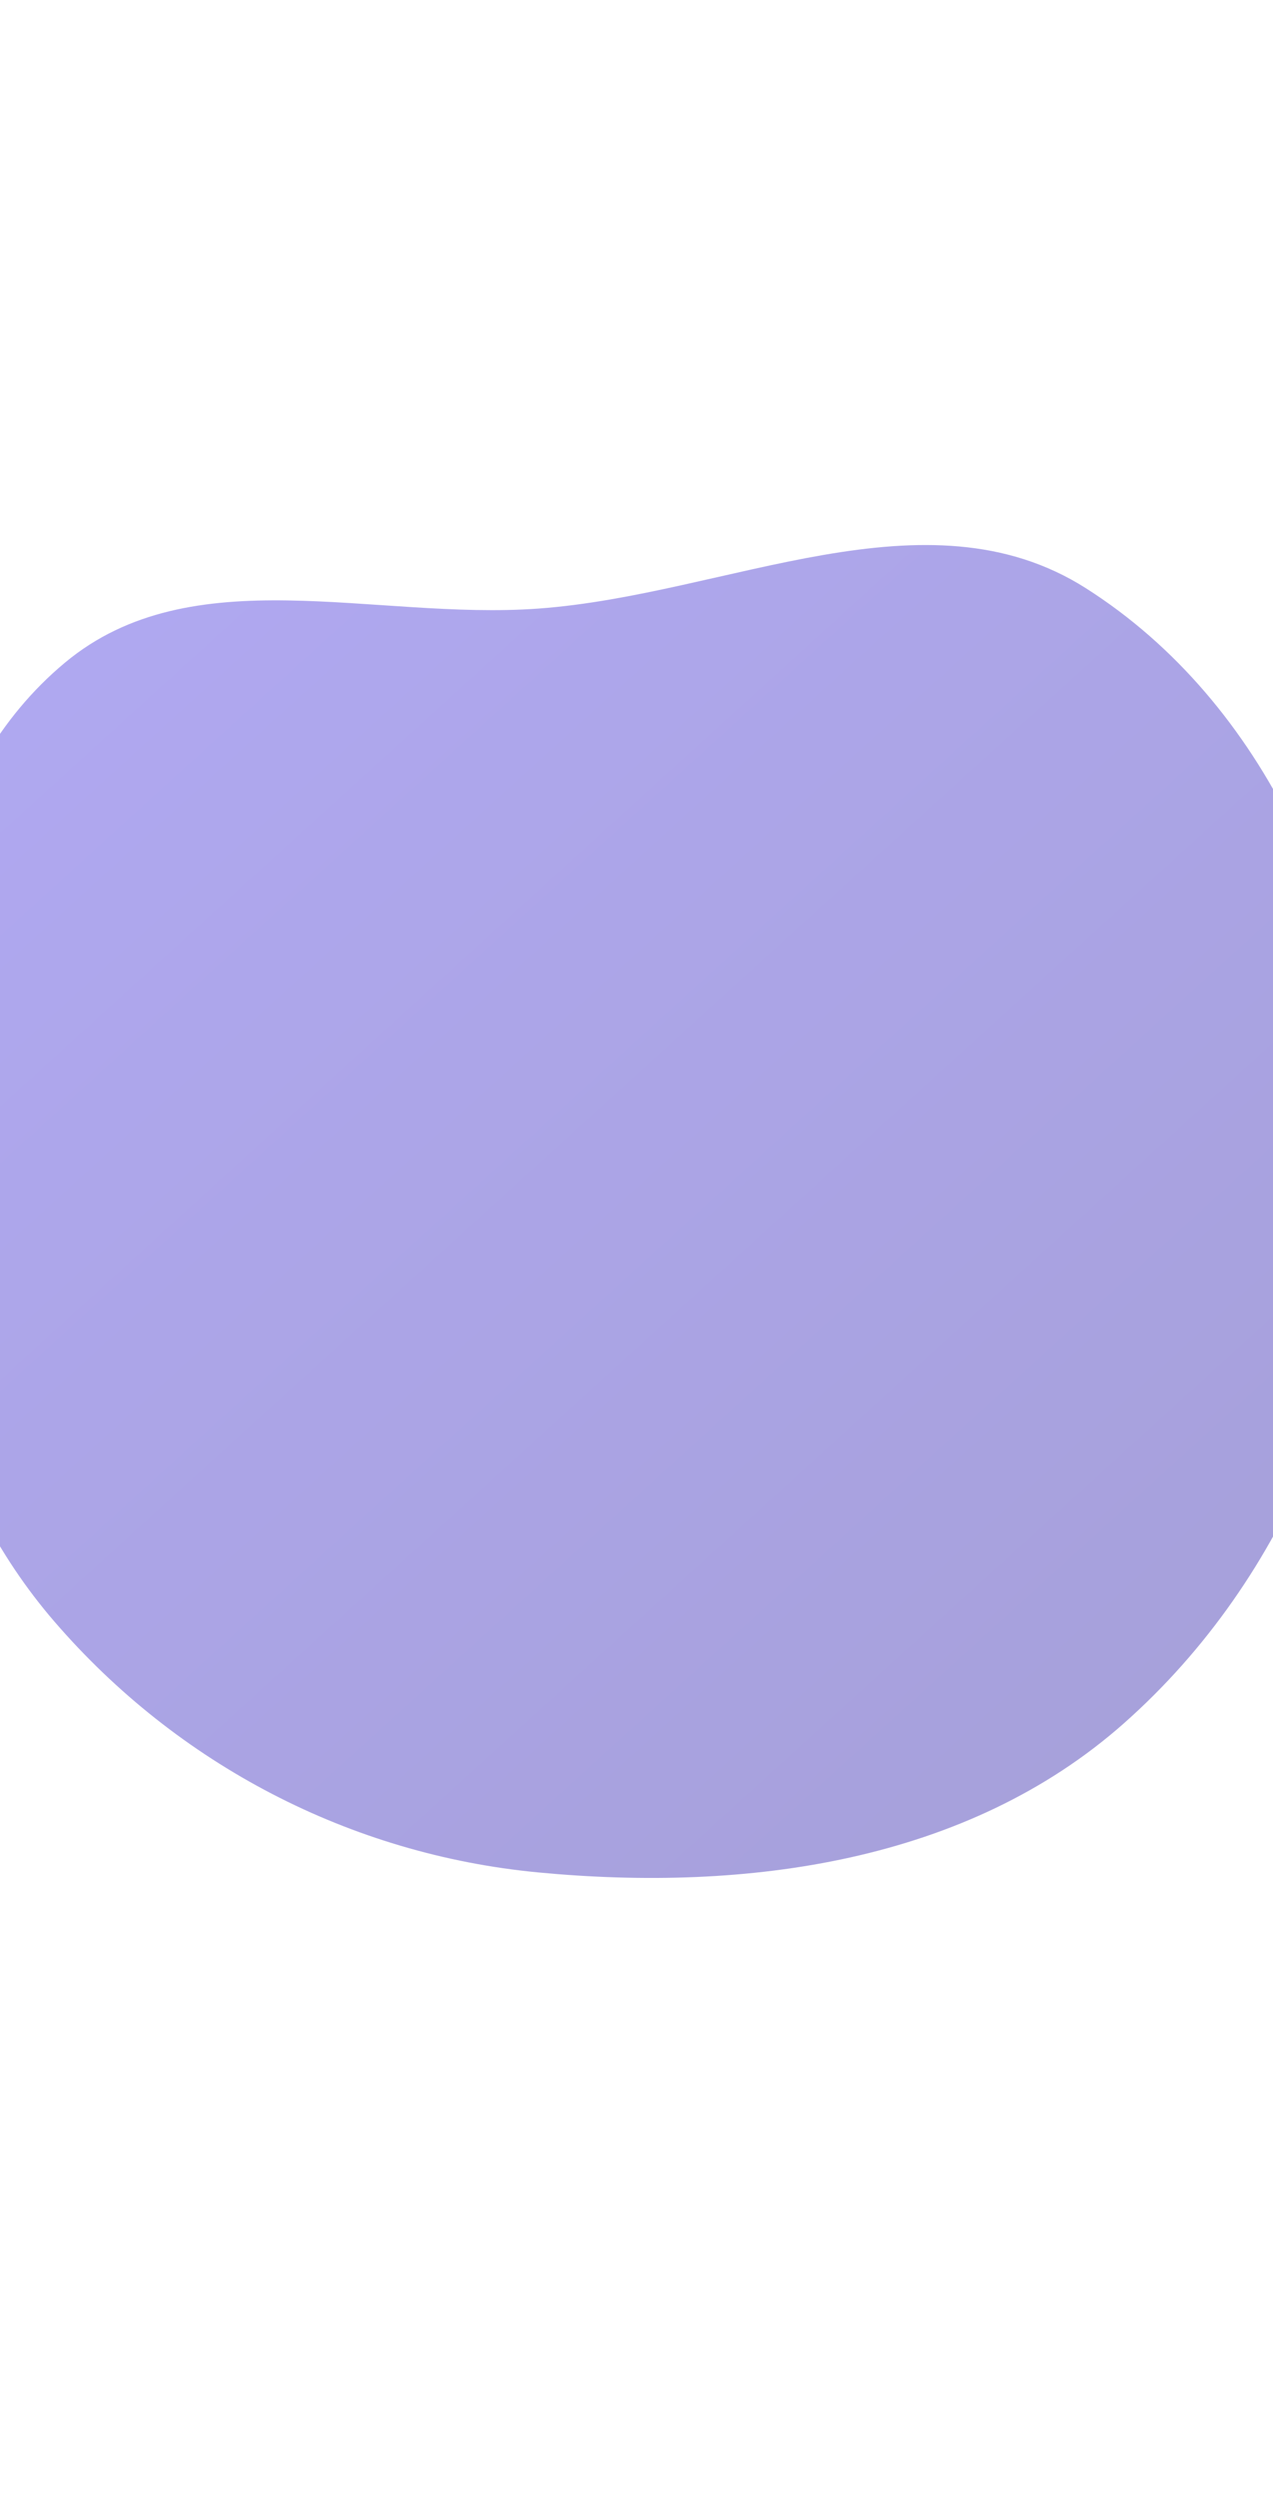 <svg width="430" height="844" viewBox="0 0 430 844" fill="none" xmlns="http://www.w3.org/2000/svg">
    <g opacity="0.49" filter="url(#filter0_f_1270_14559)">
        <path fill-rule="evenodd" clip-rule="evenodd" d="M181.868 205.457C245.829 200.804 312.669 164.182 366.808 198.594C427.704 237.301 459.931 311.568 462.354 383.741C464.849 458.073 435.312 532.486 379.669 581.764C326.696 628.677 252.277 638.831 181.868 632.14C118.358 626.105 60.069 595.758 18.365 547.428C-20.423 502.478 -33.139 443.138 -32.475 383.741C-31.82 325.15 -23.035 261.123 21.984 223.678C64.873 188.004 126.253 209.503 181.868 205.457Z" fill="url(#paint0_linear_1270_14559)"/>
    </g>
    <defs>
        <filter id="filter0_f_1270_14559" x="-352.9" y="-136.4" width="1135.8" height="1090.8" filterUnits="userSpaceOnUse" color-interpolation-filters="sRGB">
            <feFlood flood-opacity="0" result="BackgroundImageFix"/>
            <feBlend mode="normal" in="SourceGraphic" in2="BackgroundImageFix" result="shape"/>
            <feGaussianBlur stdDeviation="160.2" result="effect1_foregroundBlur_1270_14559"/>
        </filter>
        <linearGradient id="paint0_linear_1270_14559" x1="-225.55" y1="1.75" x2="578.545" y2="886.254" gradientUnits="userSpaceOnUse">
            <stop stop-color="#6857FD"/>
            <stop offset="1" stop-color="#3E3497"/>
        </linearGradient>
    </defs>
</svg>
